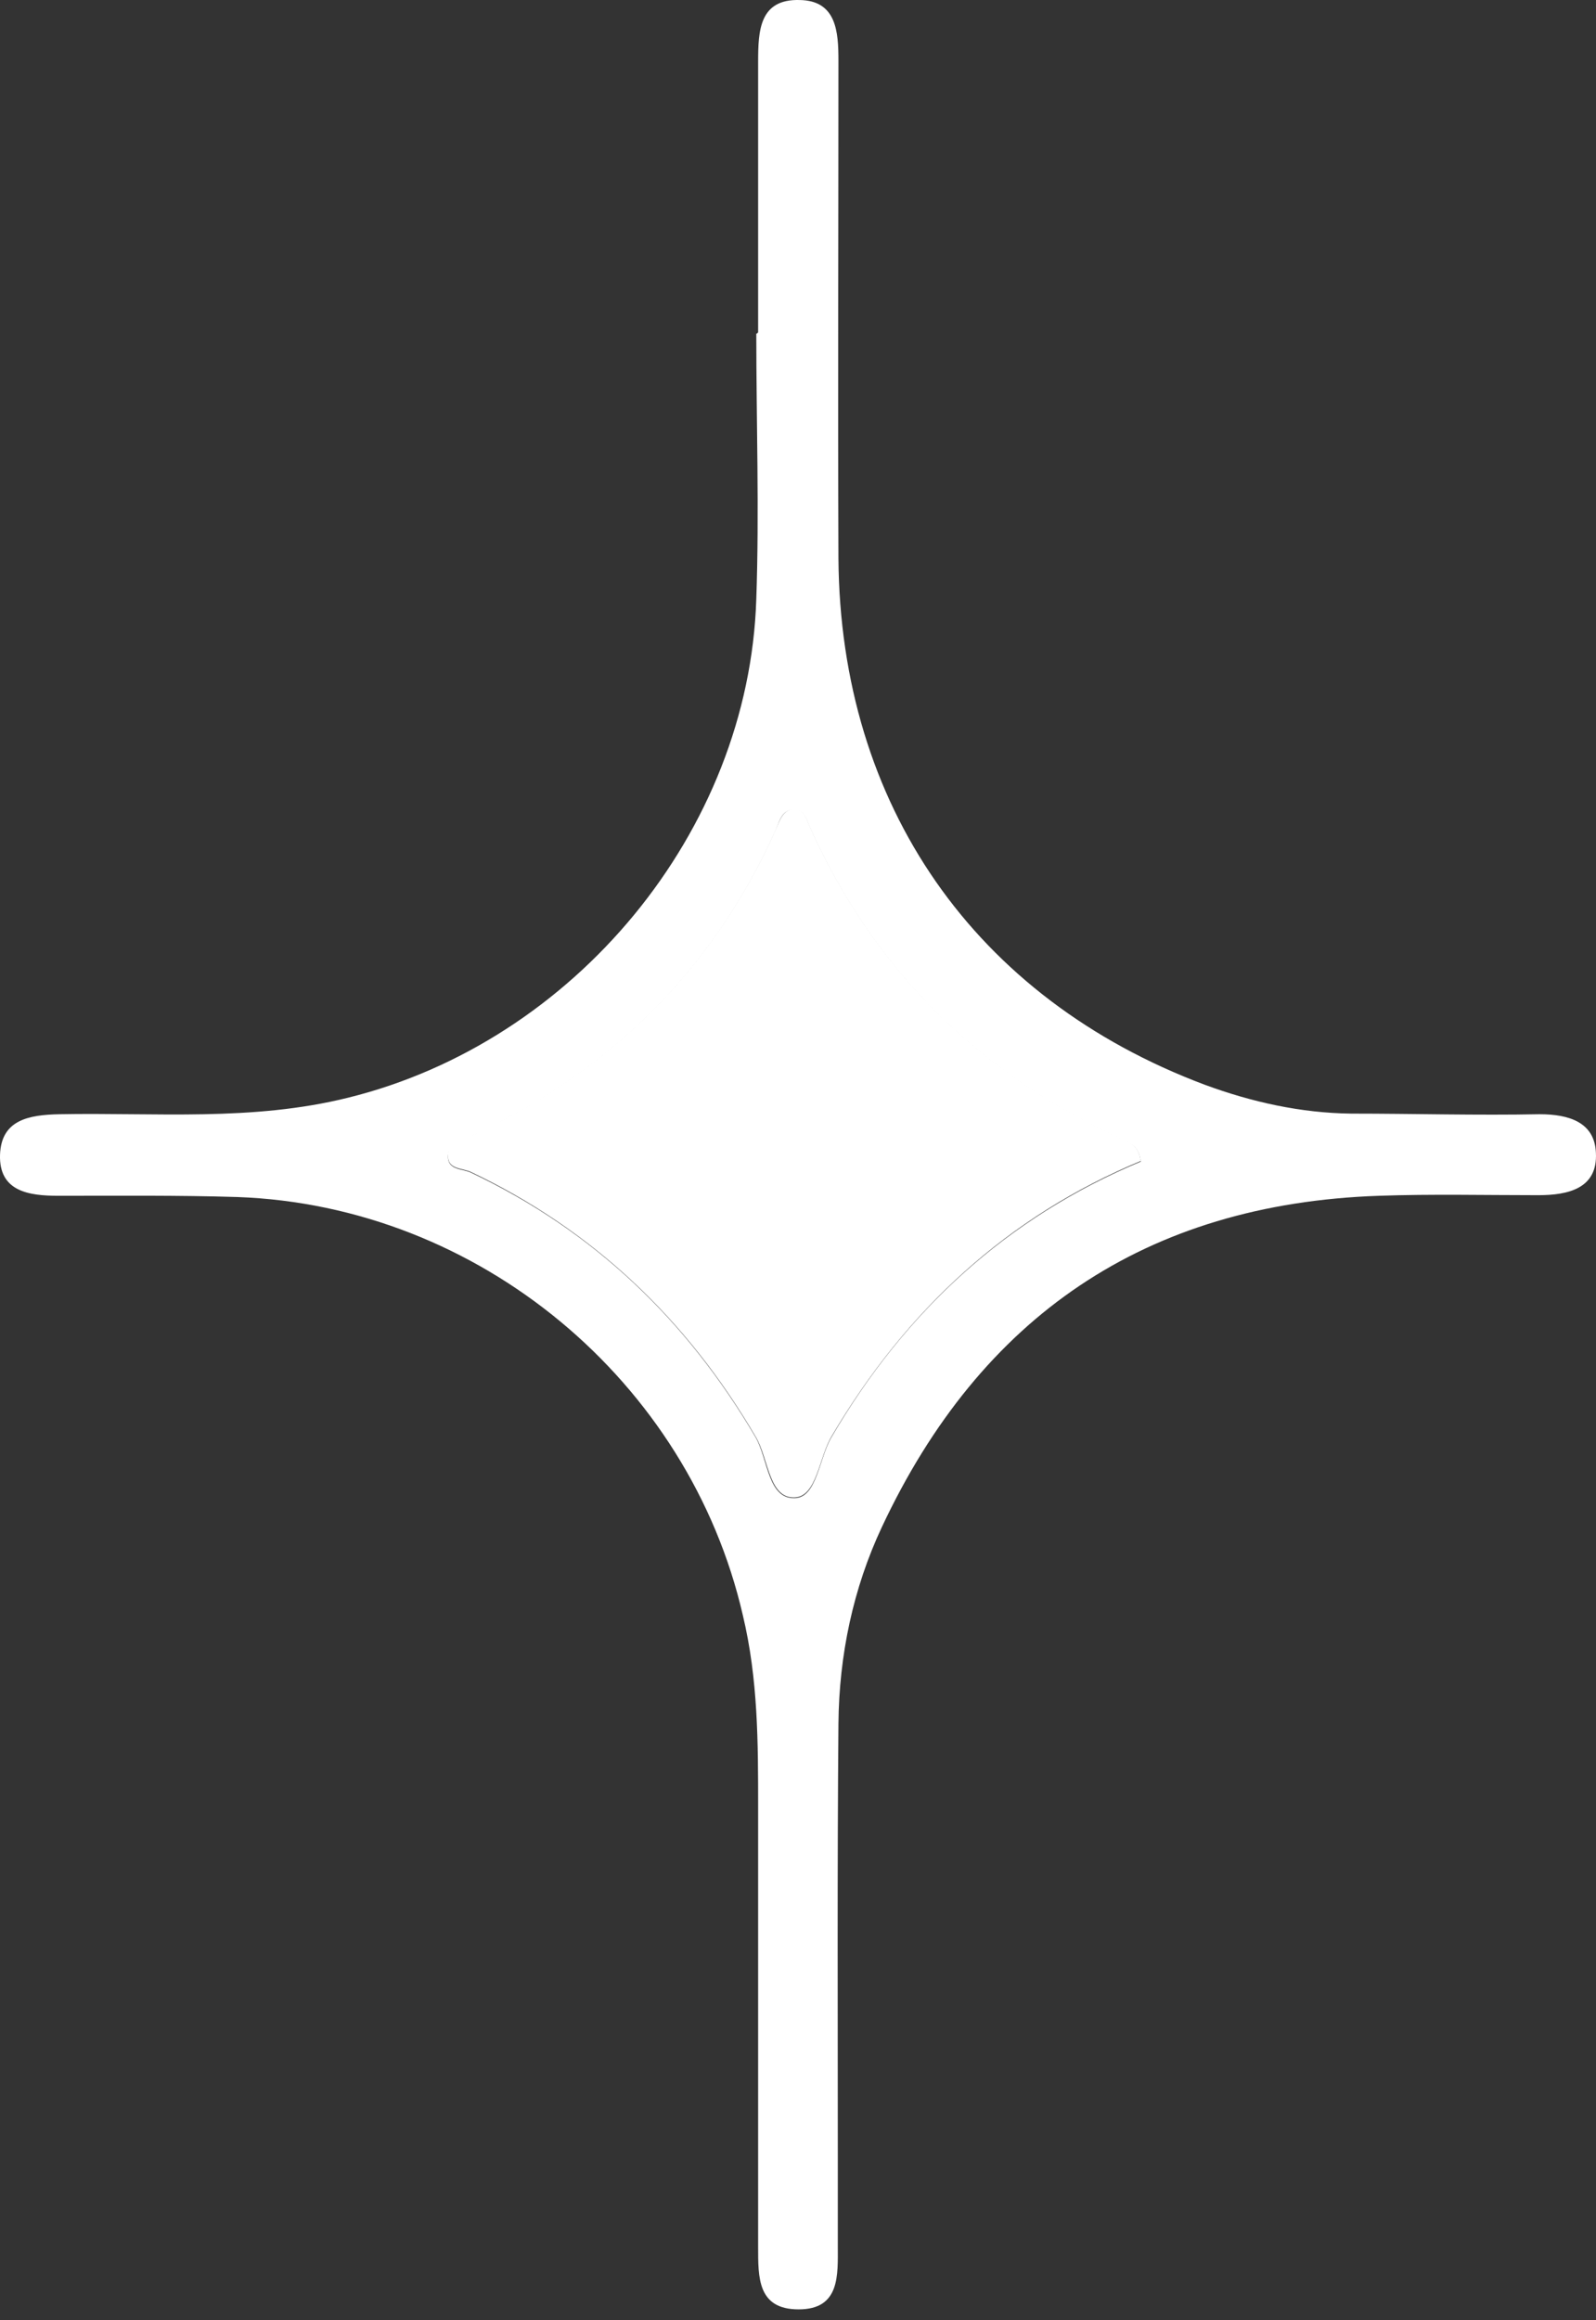 <svg width="53" height="77" viewBox="0 0 53 77" fill="none" xmlns="http://www.w3.org/2000/svg">
<rect x="0" y="0" width="53" height="77" fill="#333333" stroke="none"/>
<path d="M25.176 11.032C25.176 8.04 25.176 5.048 25.176 2.057C25.176 1.019 25.217 -0.04 26.56 0.001C27.781 0.022 27.843 1.06 27.843 2.016C27.843 7.531 27.822 13.026 27.843 18.542C27.904 26.723 32.361 33.134 40.013 36.004C41.56 36.573 43.188 36.94 44.877 36.96C46.953 36.96 49.049 37.021 51.125 36.98C52.102 36.98 52.957 37.245 52.997 38.263C53.058 39.443 52.081 39.667 51.084 39.667C49.314 39.667 47.543 39.626 45.793 39.687C38.039 39.952 32.564 43.697 29.287 50.677C28.331 52.712 27.863 54.931 27.843 57.21C27.802 62.013 27.822 66.837 27.822 71.639C27.822 72.596 27.822 73.573 27.822 74.529C27.822 75.506 27.904 76.646 26.52 76.646C25.156 76.646 25.176 75.588 25.176 74.57C25.176 69.706 25.176 64.842 25.176 59.978C25.176 57.841 25.176 55.724 24.668 53.608C22.877 45.833 15.896 40.013 7.877 39.728C5.903 39.667 3.929 39.687 1.935 39.687C0.958 39.687 -0.039 39.545 0.001 38.324C0.042 37.164 0.958 37.001 1.975 36.98C5.171 36.919 8.366 37.225 11.561 36.431C19.071 34.579 24.871 27.598 25.115 19.885C25.217 16.954 25.115 14.003 25.115 11.073C25.115 11.073 25.115 11.073 25.136 11.073L25.176 11.032ZM37.876 38.547C37.835 38.141 37.632 37.978 37.387 37.876C32.564 35.698 29.023 32.238 26.866 27.395C26.764 27.151 26.682 26.845 26.357 26.866C25.97 26.886 25.889 27.232 25.767 27.537C23.67 32.218 20.251 35.576 15.611 37.733C15.285 37.896 14.838 37.978 14.878 38.446C14.919 38.832 15.367 38.792 15.631 38.914C19.722 40.847 22.816 43.819 25.095 47.706C25.502 48.418 25.502 49.741 26.377 49.721C27.13 49.721 27.191 48.398 27.619 47.685C30.061 43.513 33.439 40.4 37.896 38.547H37.876Z" fill="white"/>
<path d="M37.896 38.527C33.439 40.379 30.081 43.493 27.619 47.665C27.191 48.378 27.13 49.68 26.377 49.7C25.522 49.721 25.522 48.398 25.095 47.686C22.816 43.798 19.702 40.827 15.632 38.894C15.367 38.772 14.919 38.812 14.878 38.426C14.817 37.958 15.265 37.876 15.611 37.713C20.251 35.556 23.67 32.198 25.767 27.517C25.889 27.232 25.991 26.886 26.357 26.845C26.683 26.825 26.764 27.13 26.866 27.375C29.023 32.218 32.564 35.678 37.388 37.856C37.632 37.958 37.835 38.141 37.876 38.527H37.896Z" fill="white"/>
</svg>
